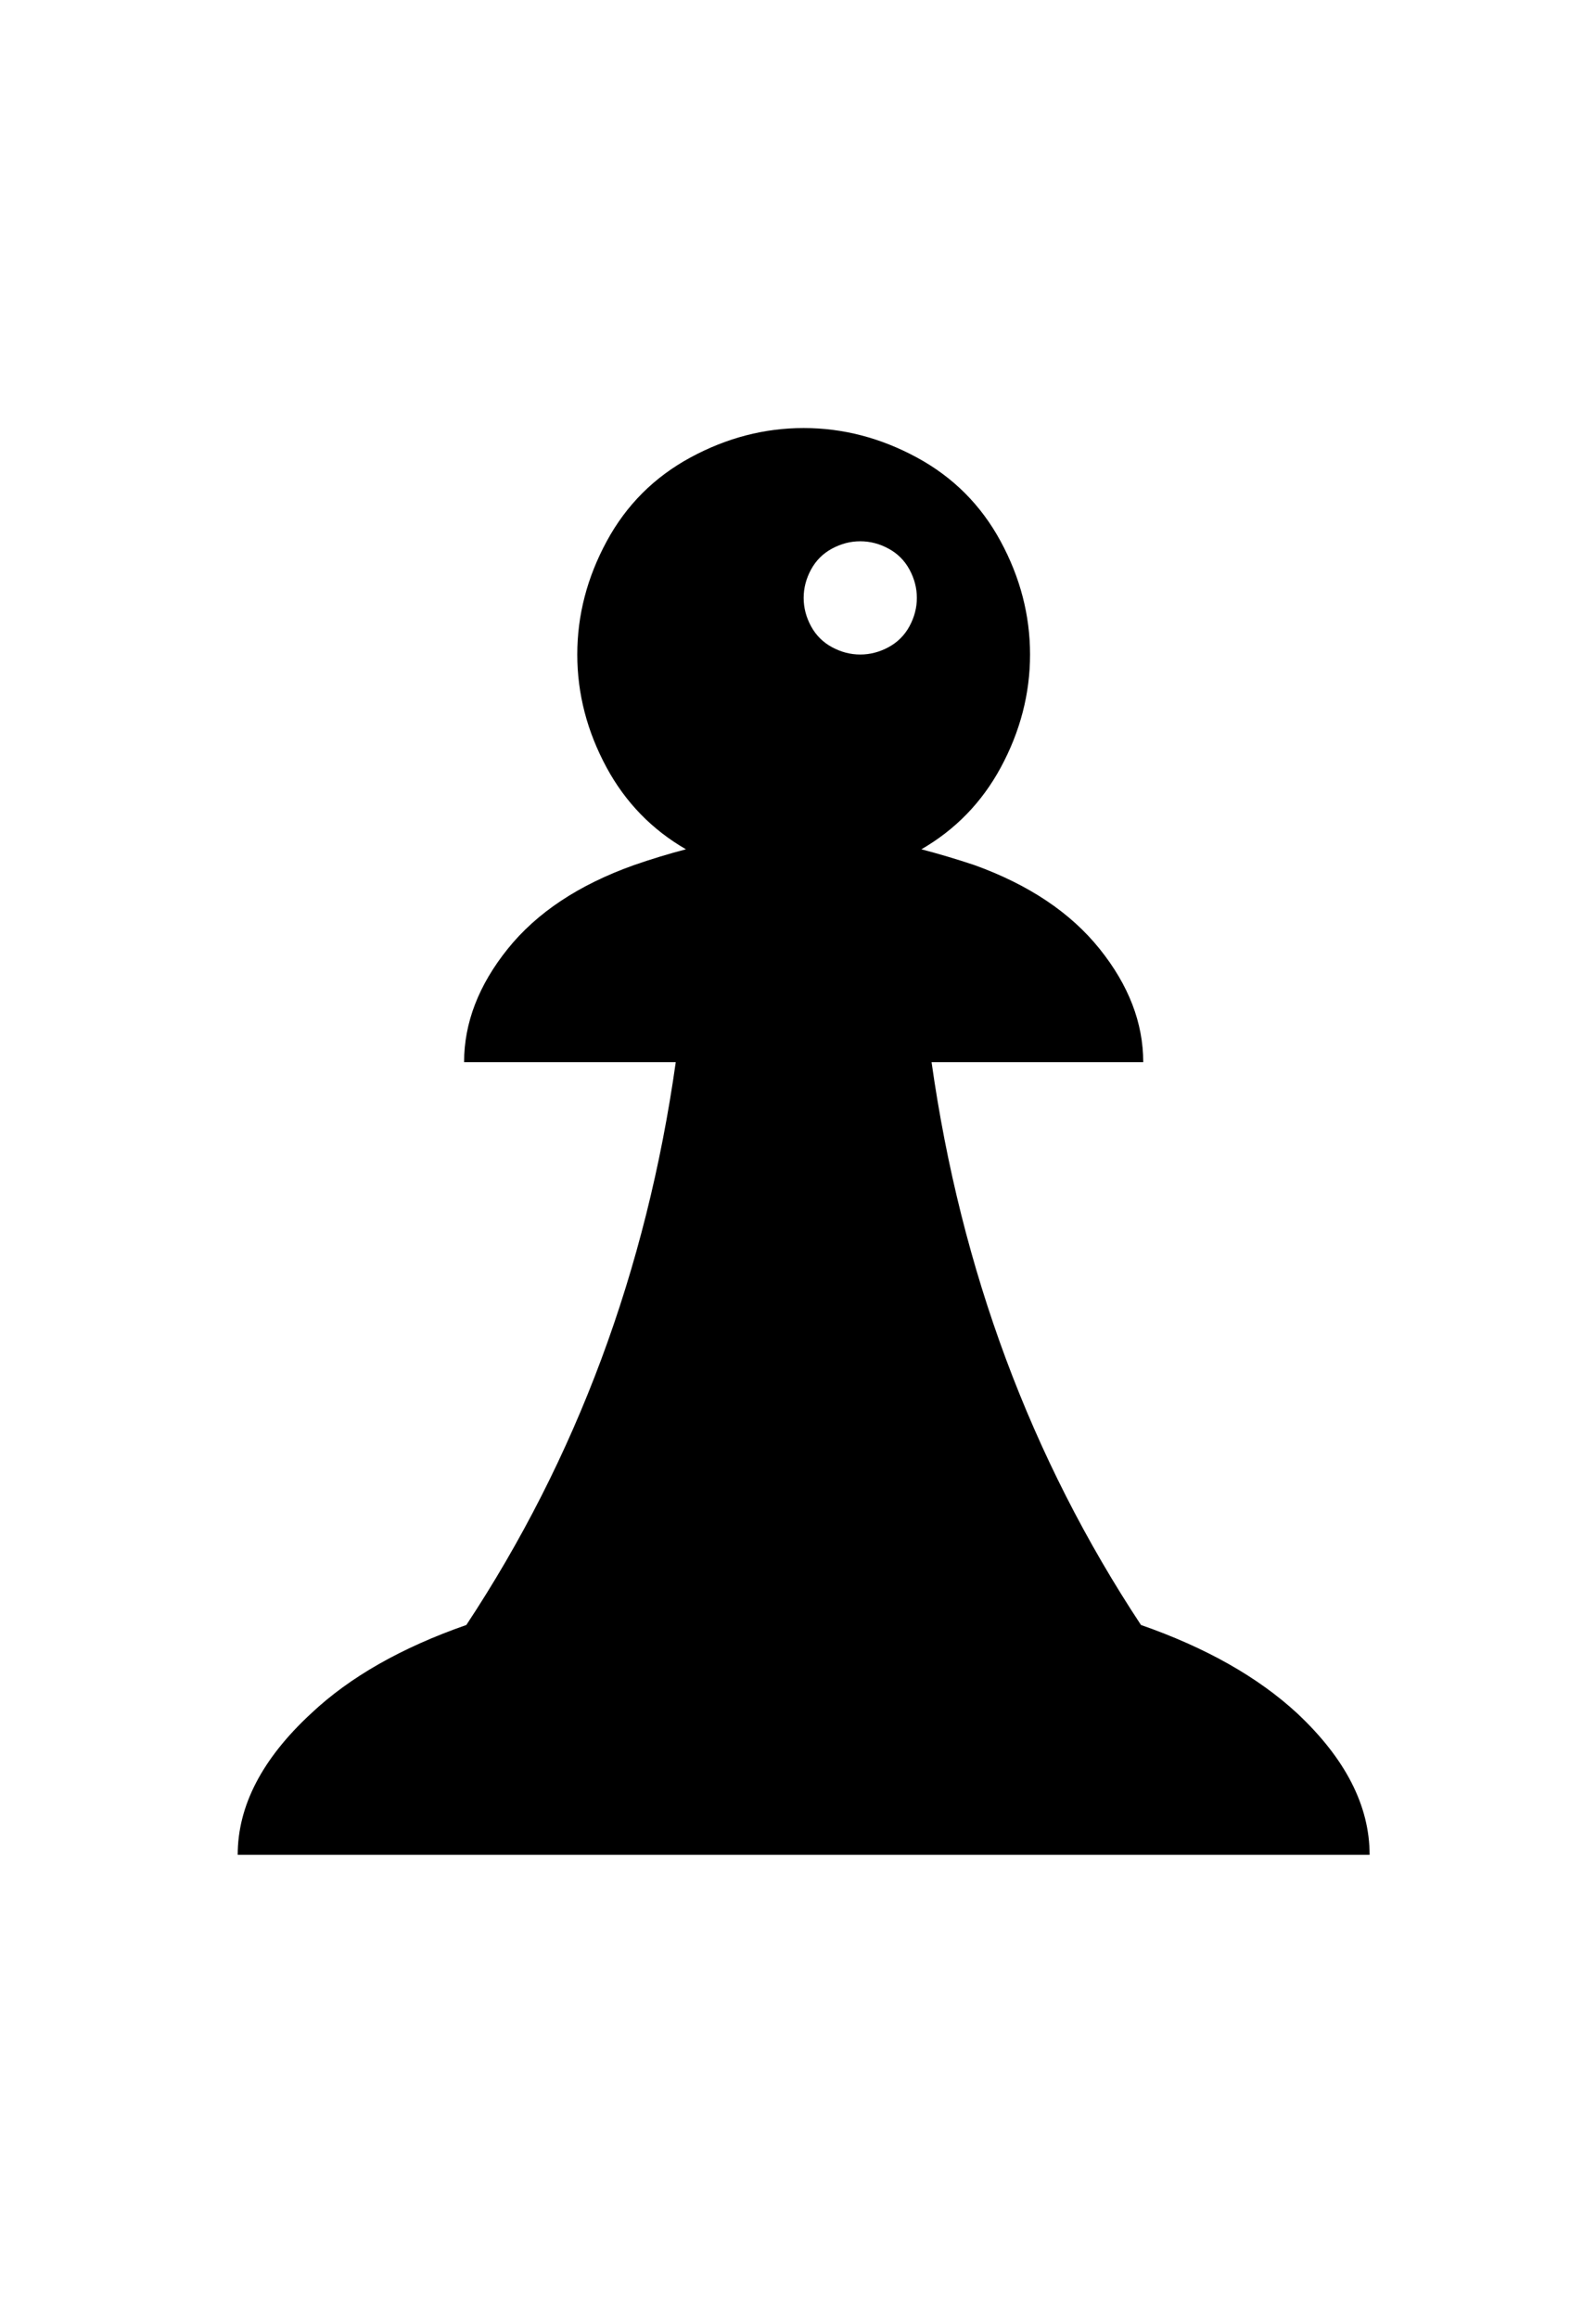 <?xml version="1.0" standalone="no"?>
<!DOCTYPE svg PUBLIC "-//W3C//DTD SVG 1.1//EN" "http://www.w3.org/Graphics/SVG/1.1/DTD/svg11.dtd" >
<svg xmlns="http://www.w3.org/2000/svg" xmlns:xlink="http://www.w3.org/1999/xlink" version="1.1" viewBox="-10 0 1410 2048">
   <path fill="currentColor"
d="M998 1435q86 30 138 78q64 60 64 125h-1000q0 -65 65 -125q51 -48 137 -78q146 -221 185 -497h-187q0 -52 38.5 -100t111.5 -74q23 -8 46 -14q-45 -26 -70 -72q-26 -48 -26 -100t26 -100t74 -74t100 -26t100 26t74 74t26 100t-26 100q-25 46 -70 72q23 6 47 14
q72 26 110.5 74t38.5 100h-187q39 276 185 497zM725 484.5q-12 6.5 -18.5 18.5t-6.5 25t6.5 25t18.5 18.5t25 6.5t25 -6.5t18.5 -18.5t6.5 -25t-6.5 -25t-18.5 -18.5t-25 -6.5t-25 6.5z" />
</svg>

